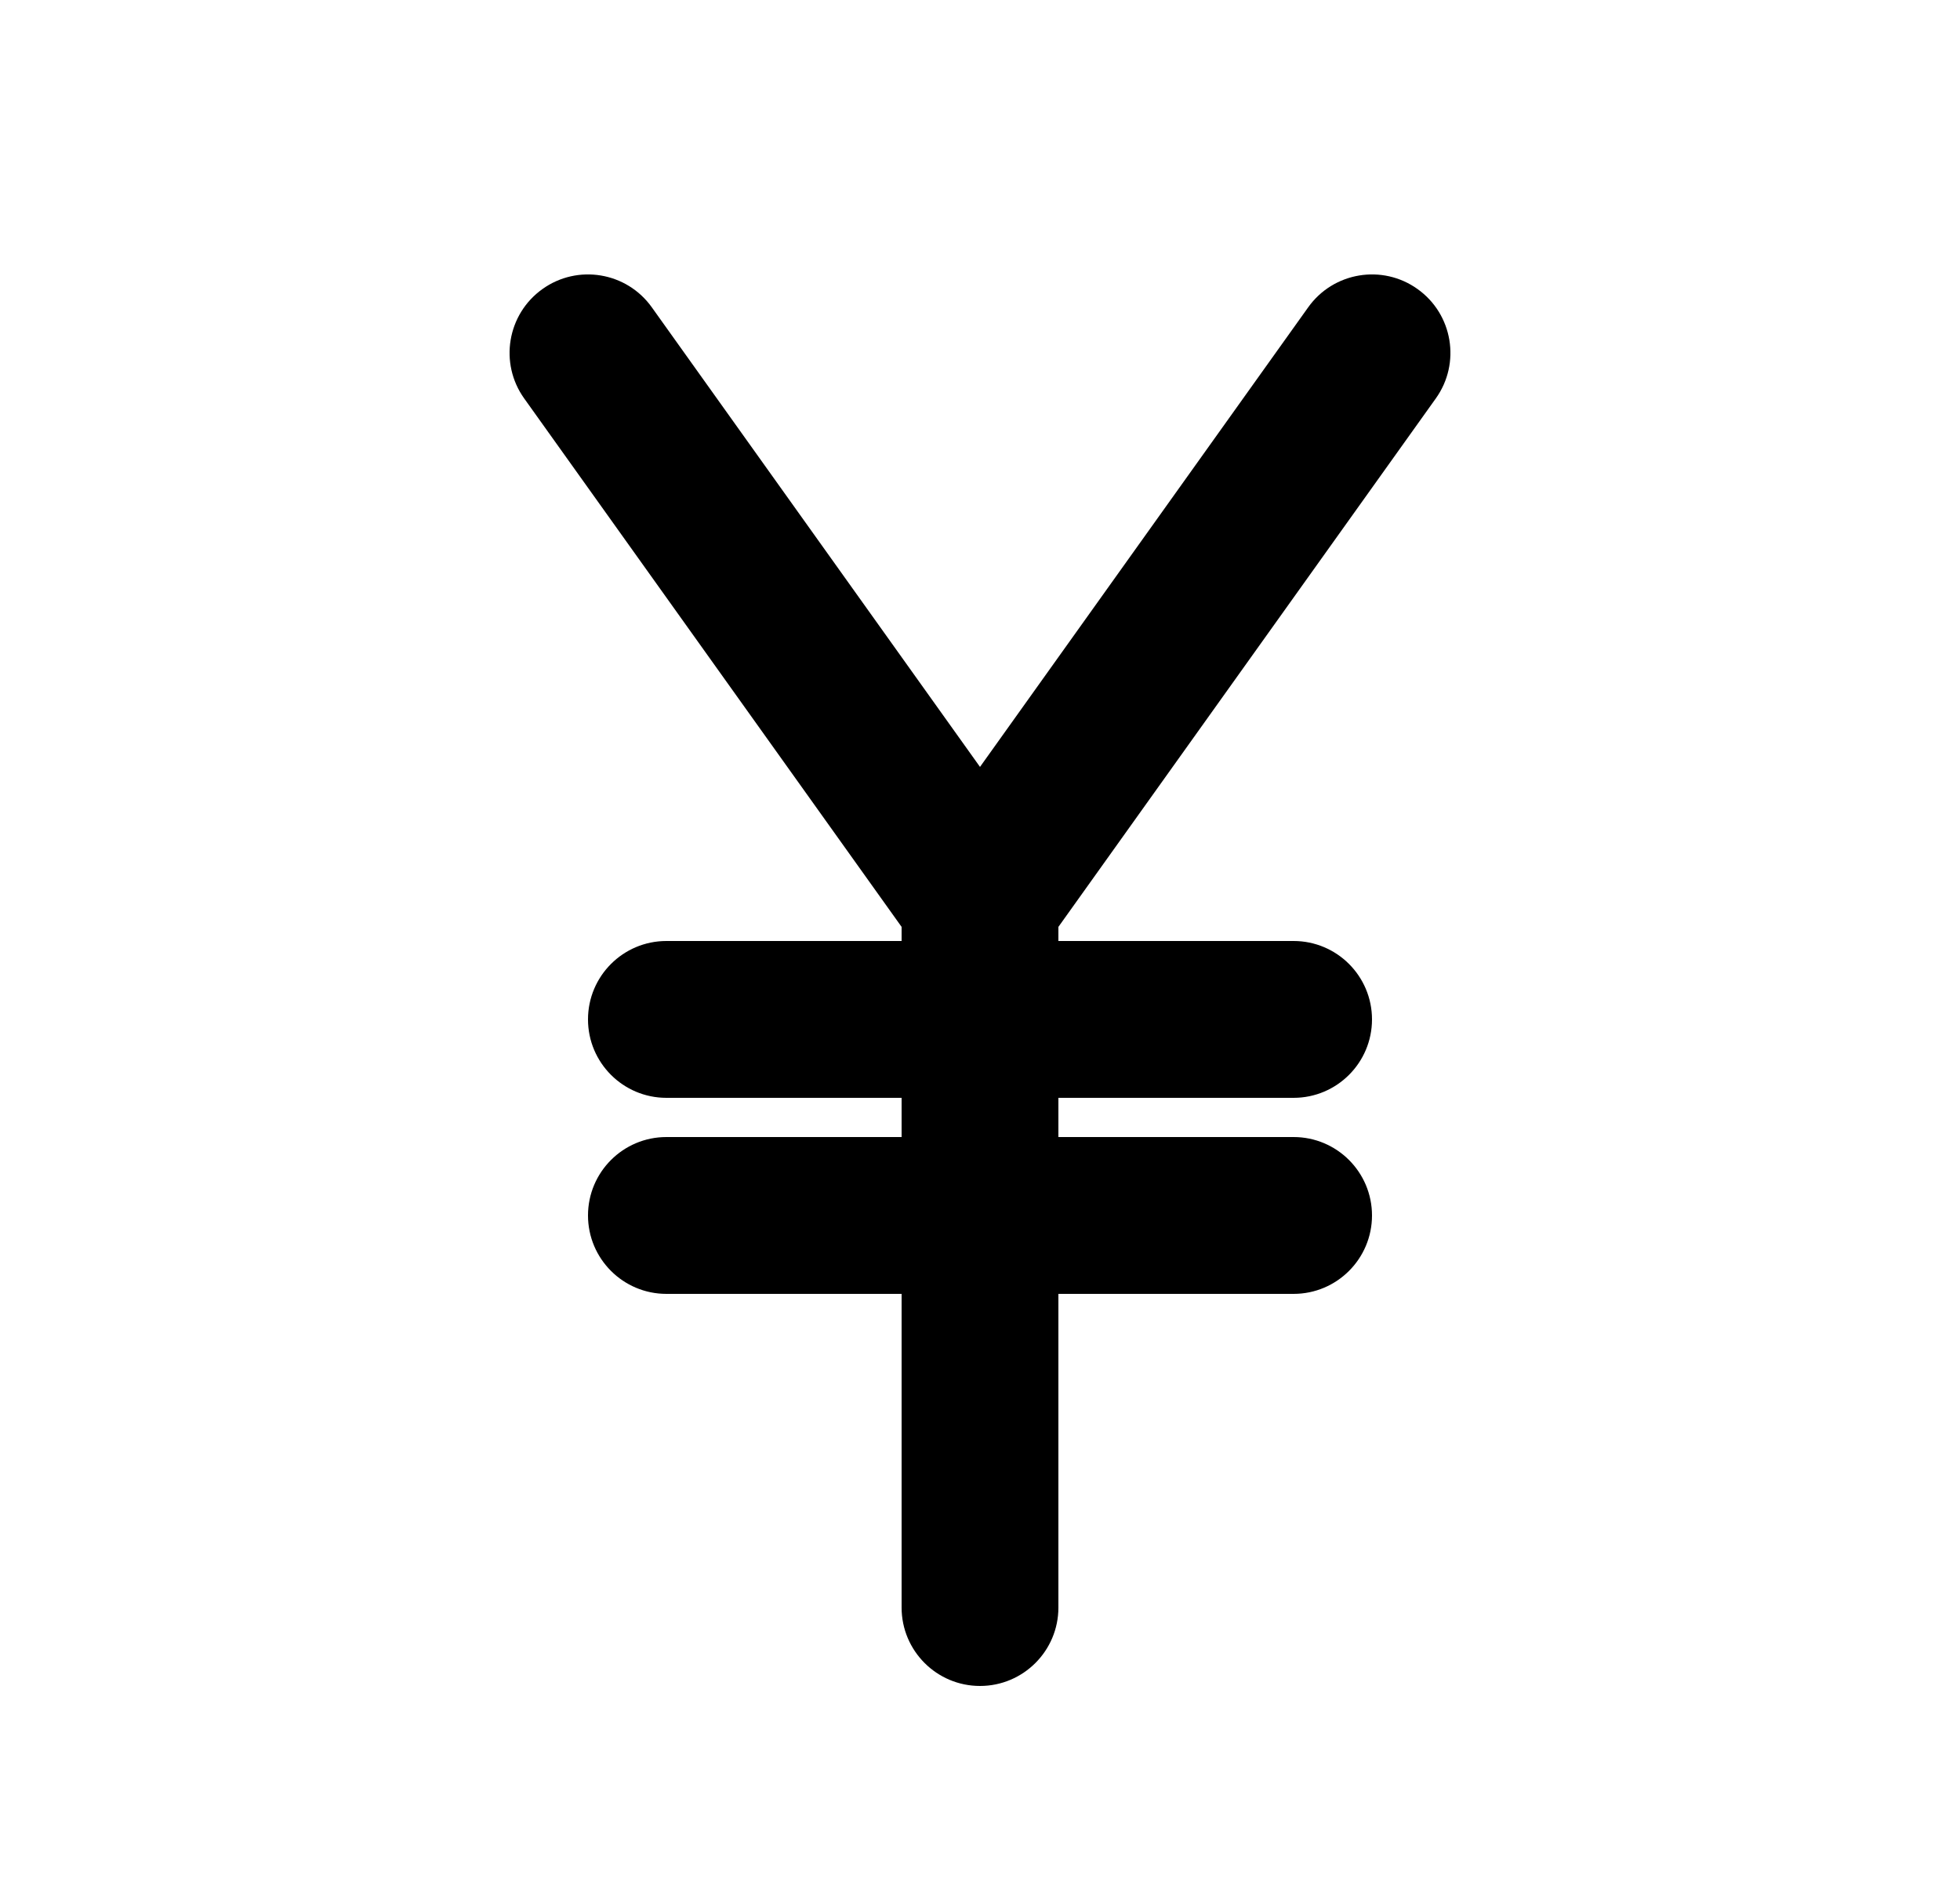 <svg width="25" height="24" viewBox="0 0 25 24" fill="none" xmlns="http://www.w3.org/2000/svg">
<path d="M8.314 3.919C7.993 3.469 7.368 3.365 6.919 3.686C6.469 4.007 6.365 4.632 6.686 5.081L11.5 11.82V12H8.5C7.948 12 7.5 12.448 7.5 13C7.5 13.552 7.948 14 8.5 14H11.5V14.5H8.5C7.948 14.5 7.5 14.948 7.5 15.5C7.5 16.052 7.948 16.5 8.5 16.5H11.5V20.5C11.5 21.052 11.948 21.5 12.5 21.5C13.052 21.5 13.5 21.052 13.5 20.5V16.5H16.5C17.052 16.5 17.5 16.052 17.5 15.5C17.5 14.948 17.052 14.5 16.5 14.5H13.5V14H16.5C17.052 14 17.5 13.552 17.5 13C17.5 12.448 17.052 12 16.5 12H13.5V11.82L18.314 5.081C18.635 4.632 18.531 4.007 18.081 3.686C17.632 3.365 17.007 3.469 16.686 3.919L12.5 9.78L8.314 3.919Z" fill="black"/>
</svg>

